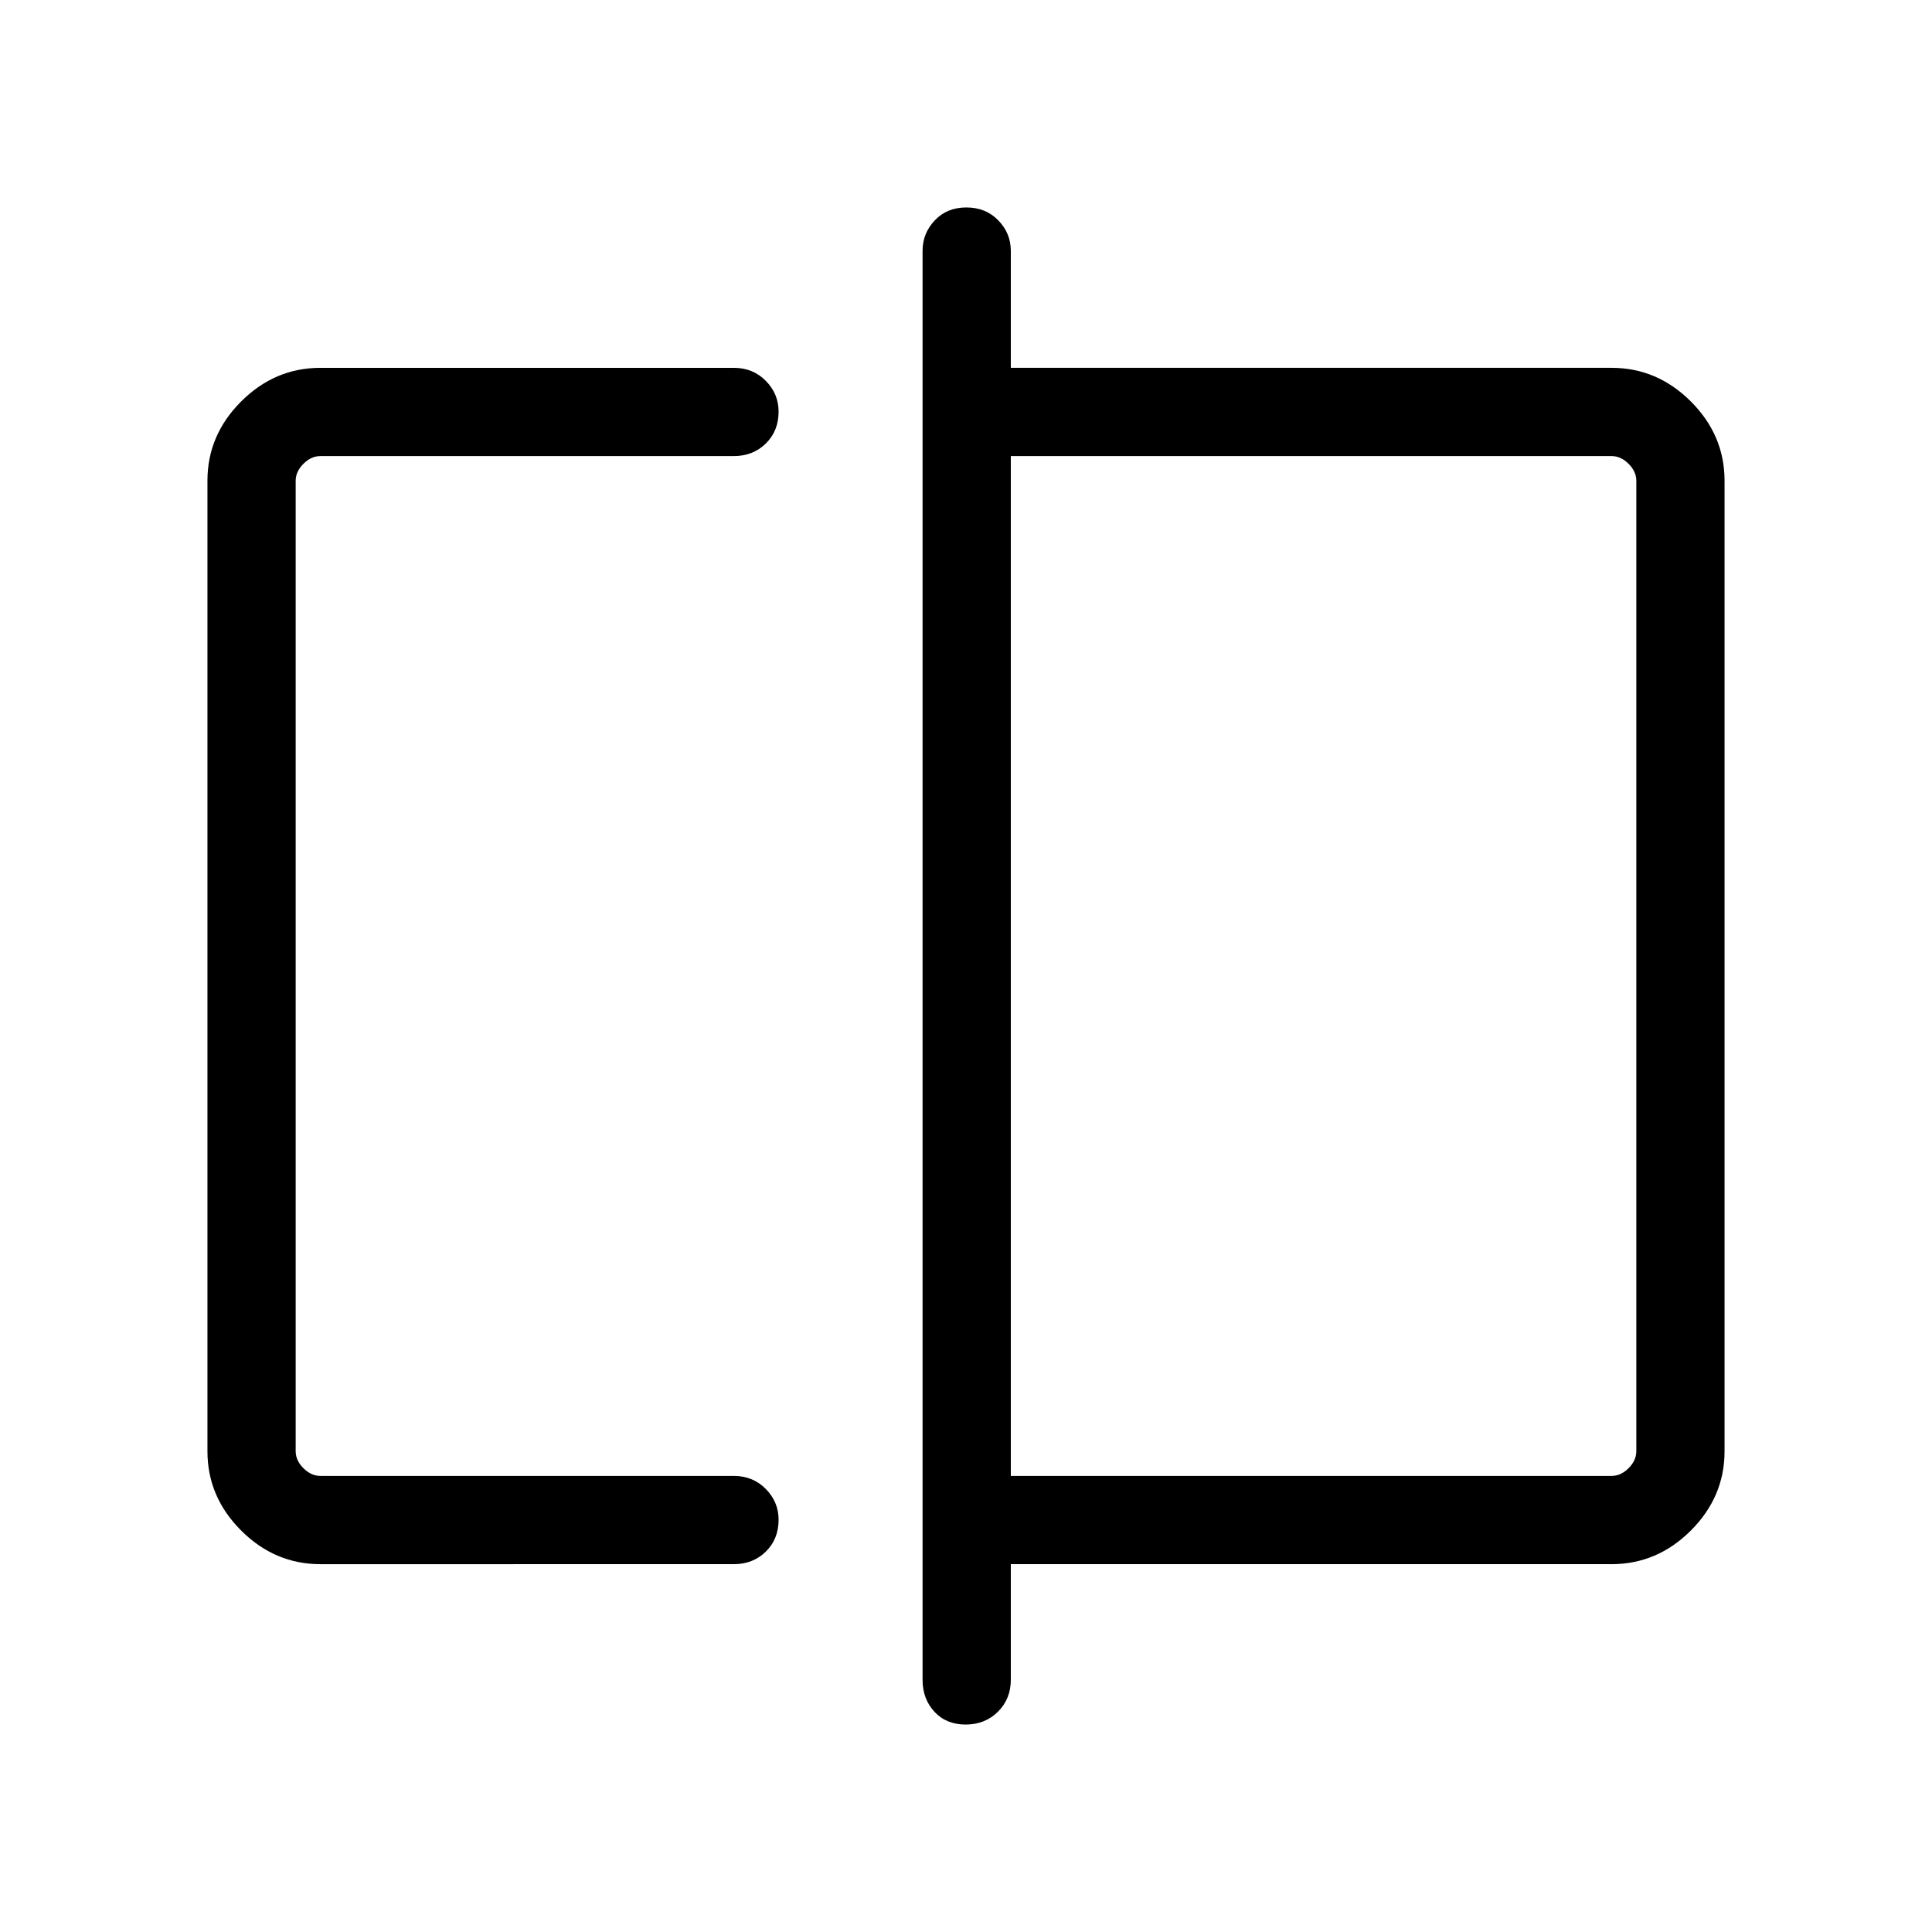 <svg xmlns="http://www.w3.org/2000/svg" height="48" viewBox="0 -960 960 960" width="48"><path d="M159.23-182.77q-22.69 0-39.42-16.73t-16.73-39.35v-482.3q0-22.62 16.73-39.35t39.42-16.73h205.39q9.54 0 15.9 6.47 6.36 6.46 6.36 15.29 0 9.62-6.36 15.86-6.36 6.23-15.9 6.23H159.23q-4.61 0-8.46 3.84-3.85 3.85-3.85 8.46v482.16q0 4.61 3.85 8.46 3.85 3.84 8.46 3.84h205.39q9.54 0 15.9 6.47 6.36 6.46 6.36 15.29 0 9.63-6.36 15.86-6.36 6.23-15.9 6.23H159.23Zm320.59 79.69q-9.63 0-15.51-6.36-5.89-6.36-5.89-15.91v-710q0-8.75 6.07-15.16t15.69-6.41q9.63 0 15.86 6.41 6.23 6.41 6.23 15.16v58.12h298.5q22.69 0 39.42 16.73t16.73 39.35v482.3q0 22.62-16.73 39.35t-39.42 16.73h-298.5v57.42q0 9.55-6.41 15.91-6.42 6.36-16.04 6.36Zm22.45-123.54h298.5q4.61 0 8.46-3.84 3.85-3.85 3.85-8.46v-482.16q0-4.61-3.85-8.46-3.85-3.84-8.46-3.84h-298.5v506.76Zm-355.35 0v-506.76 506.76Zm666.16 0v-506.76 506.76Z"/></svg>